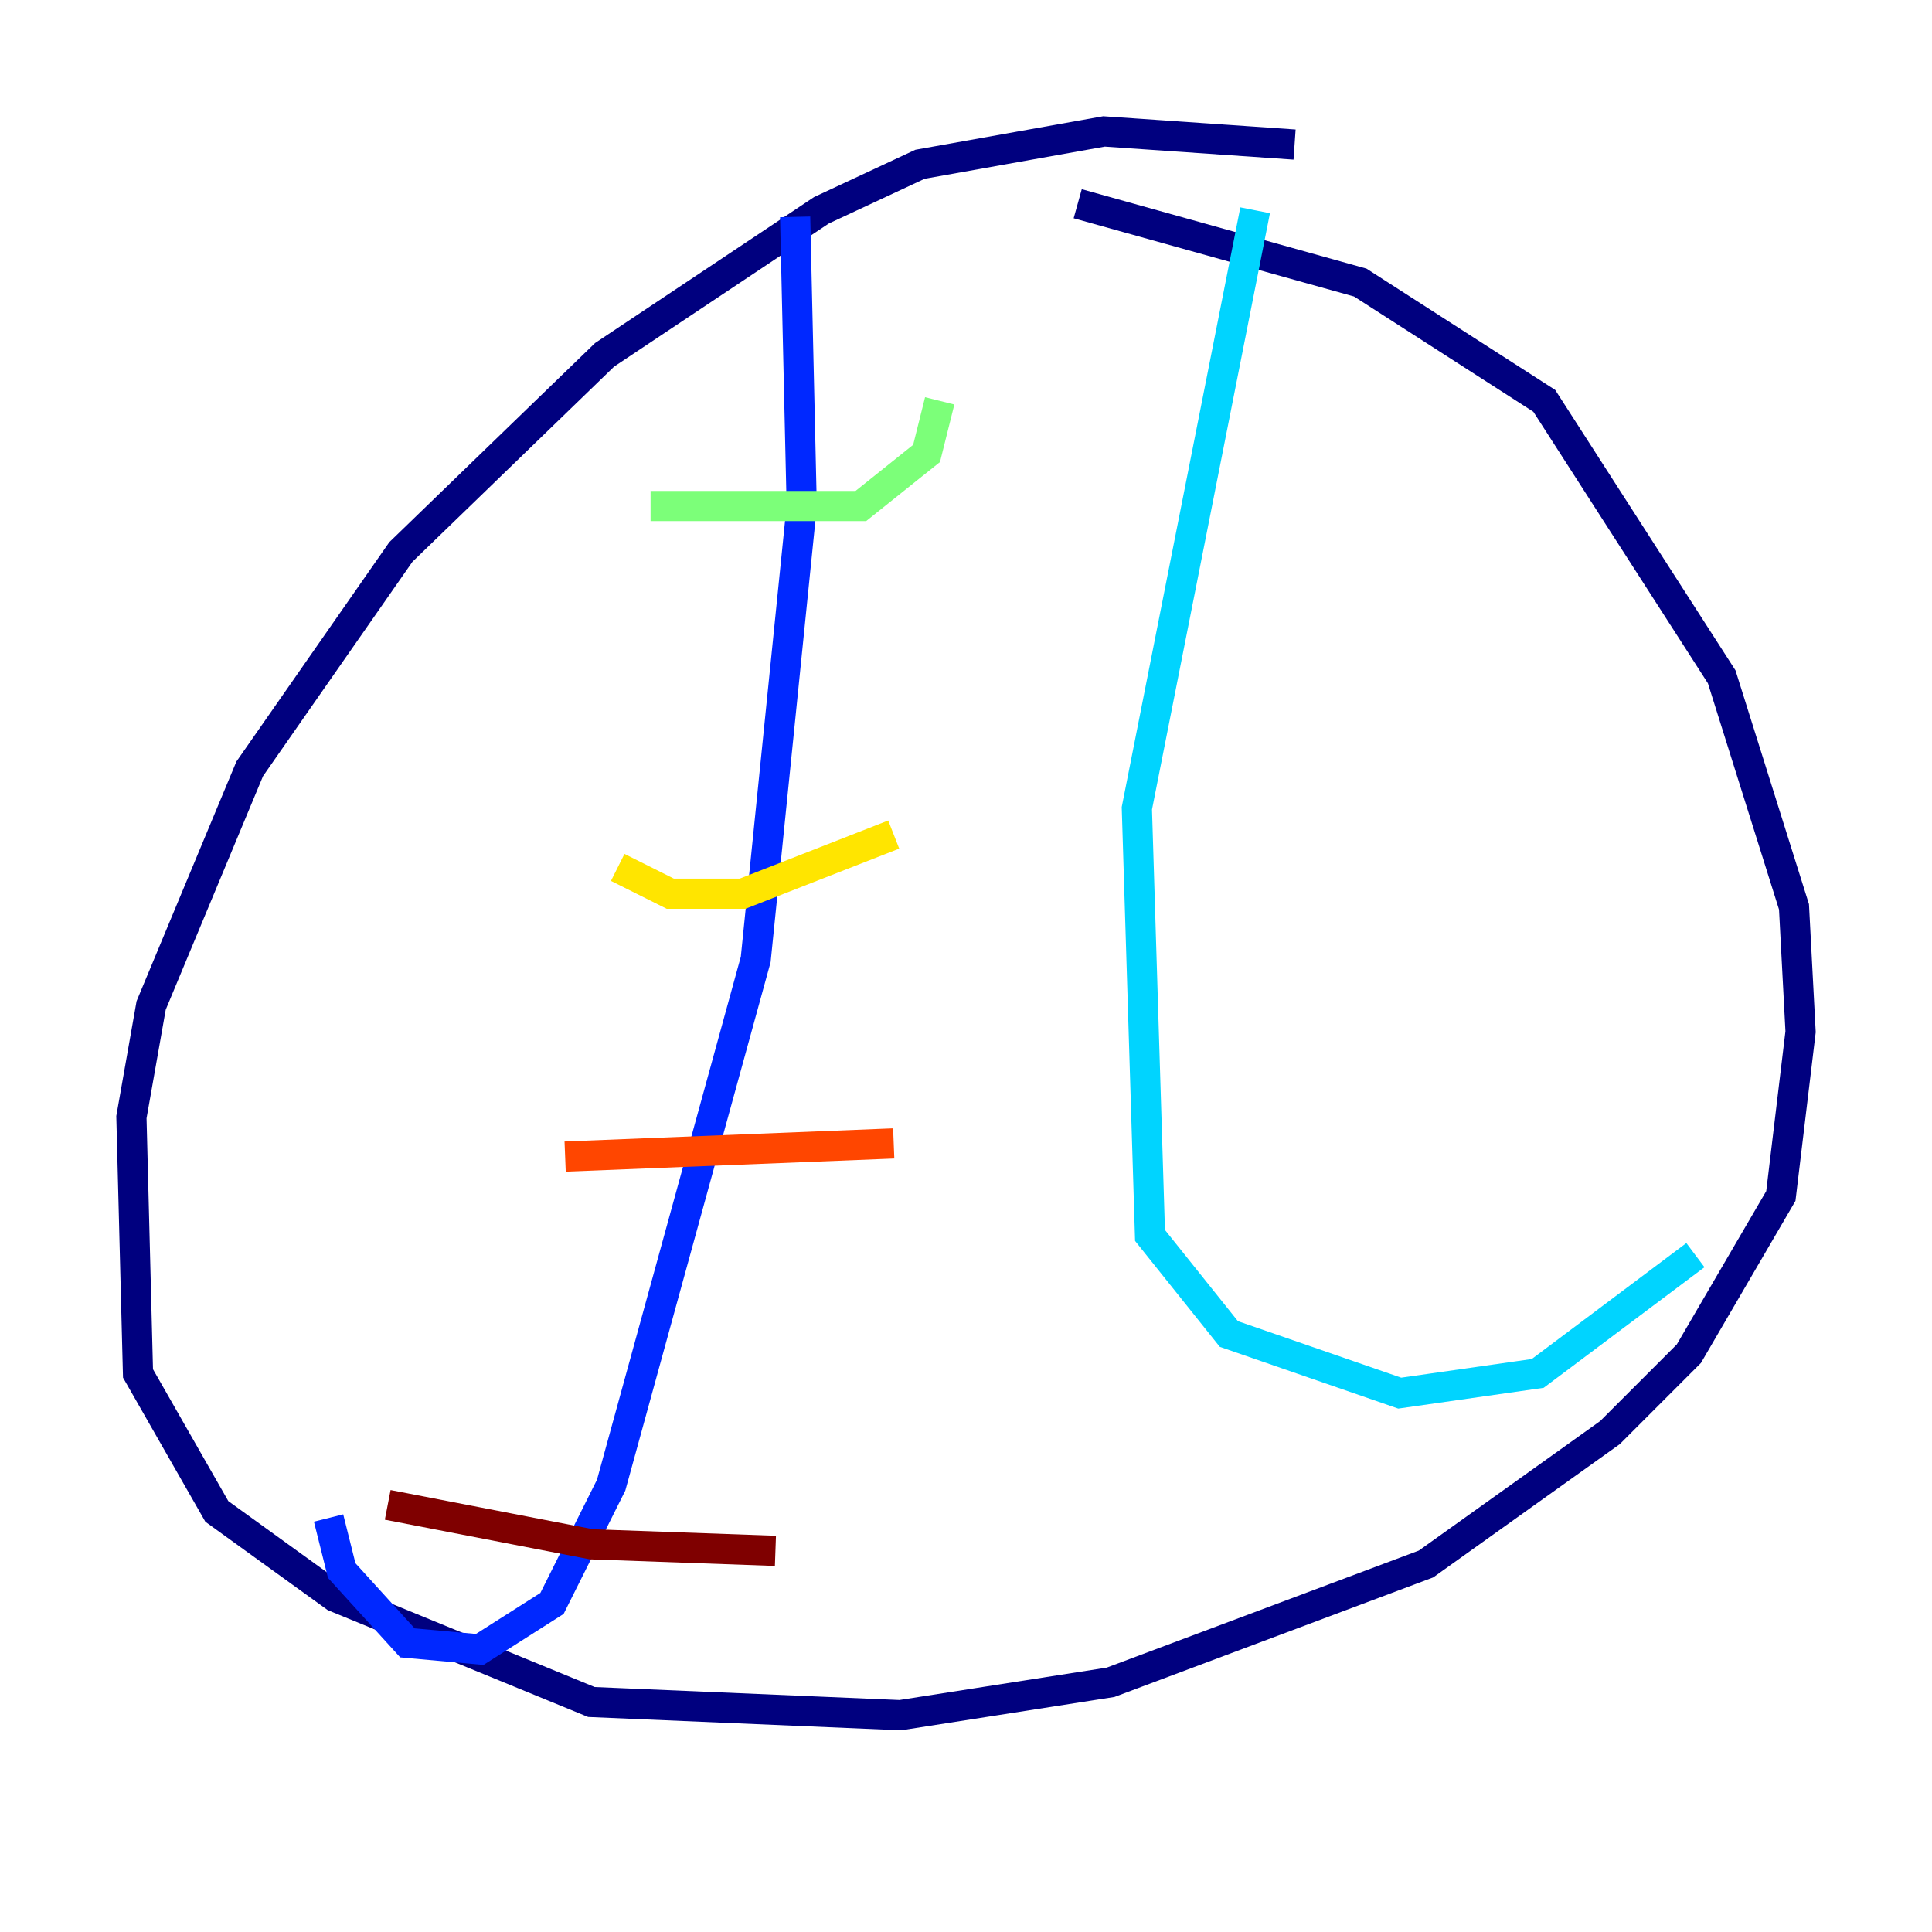 <?xml version="1.0" encoding="utf-8" ?>
<svg baseProfile="tiny" height="128" version="1.2" viewBox="0,0,128,128" width="128" xmlns="http://www.w3.org/2000/svg" xmlns:ev="http://www.w3.org/2001/xml-events" xmlns:xlink="http://www.w3.org/1999/xlink"><defs /><polyline fill="none" points="85.769,9.578 73.143,8.707 60.952,10.884 54.422,13.932 40.054,23.51 26.558,36.571 16.544,50.939 10.014,66.612 8.707,74.014 9.143,90.993 14.367,100.136 22.204,105.796 39.184,112.762 59.646,113.633 73.578,111.456 94.476,103.619 106.667,94.912 111.891,89.687 117.986,79.238 119.293,68.354 118.857,60.082 114.068,44.843 102.313,26.558 90.122,18.721 71.401,13.497" stroke="#00007f" stroke-width="2" /><polyline fill="none" points="52.68,14.367 53.116,33.524 50.068,63.565 40.49,98.395 36.571,106.231 31.782,109.279 26.993,108.844 22.64,104.054 21.769,100.571" stroke="#0028ff" stroke-width="2" /><polyline fill="none" points="83.156,13.932 75.32,53.551 76.191,81.85 81.415,88.381 92.735,92.299 101.878,90.993 112.326,83.156" stroke="#00d4ff" stroke-width="2" /><polyline fill="none" points="43.102,33.524 57.034,33.524 61.388,30.041 62.258,26.558" stroke="#7cff79" stroke-width="2" /><polyline fill="none" points="40.925,57.469 44.408,59.211 49.197,59.211 59.211,55.292" stroke="#ffe500" stroke-width="2" /><polyline fill="none" points="37.442,76.626 59.211,75.755" stroke="#ff4600" stroke-width="2" /><polyline fill="none" points="25.687,99.701 39.184,102.313 51.374,102.748" stroke="#7f0000" stroke-width="2" /></svg>